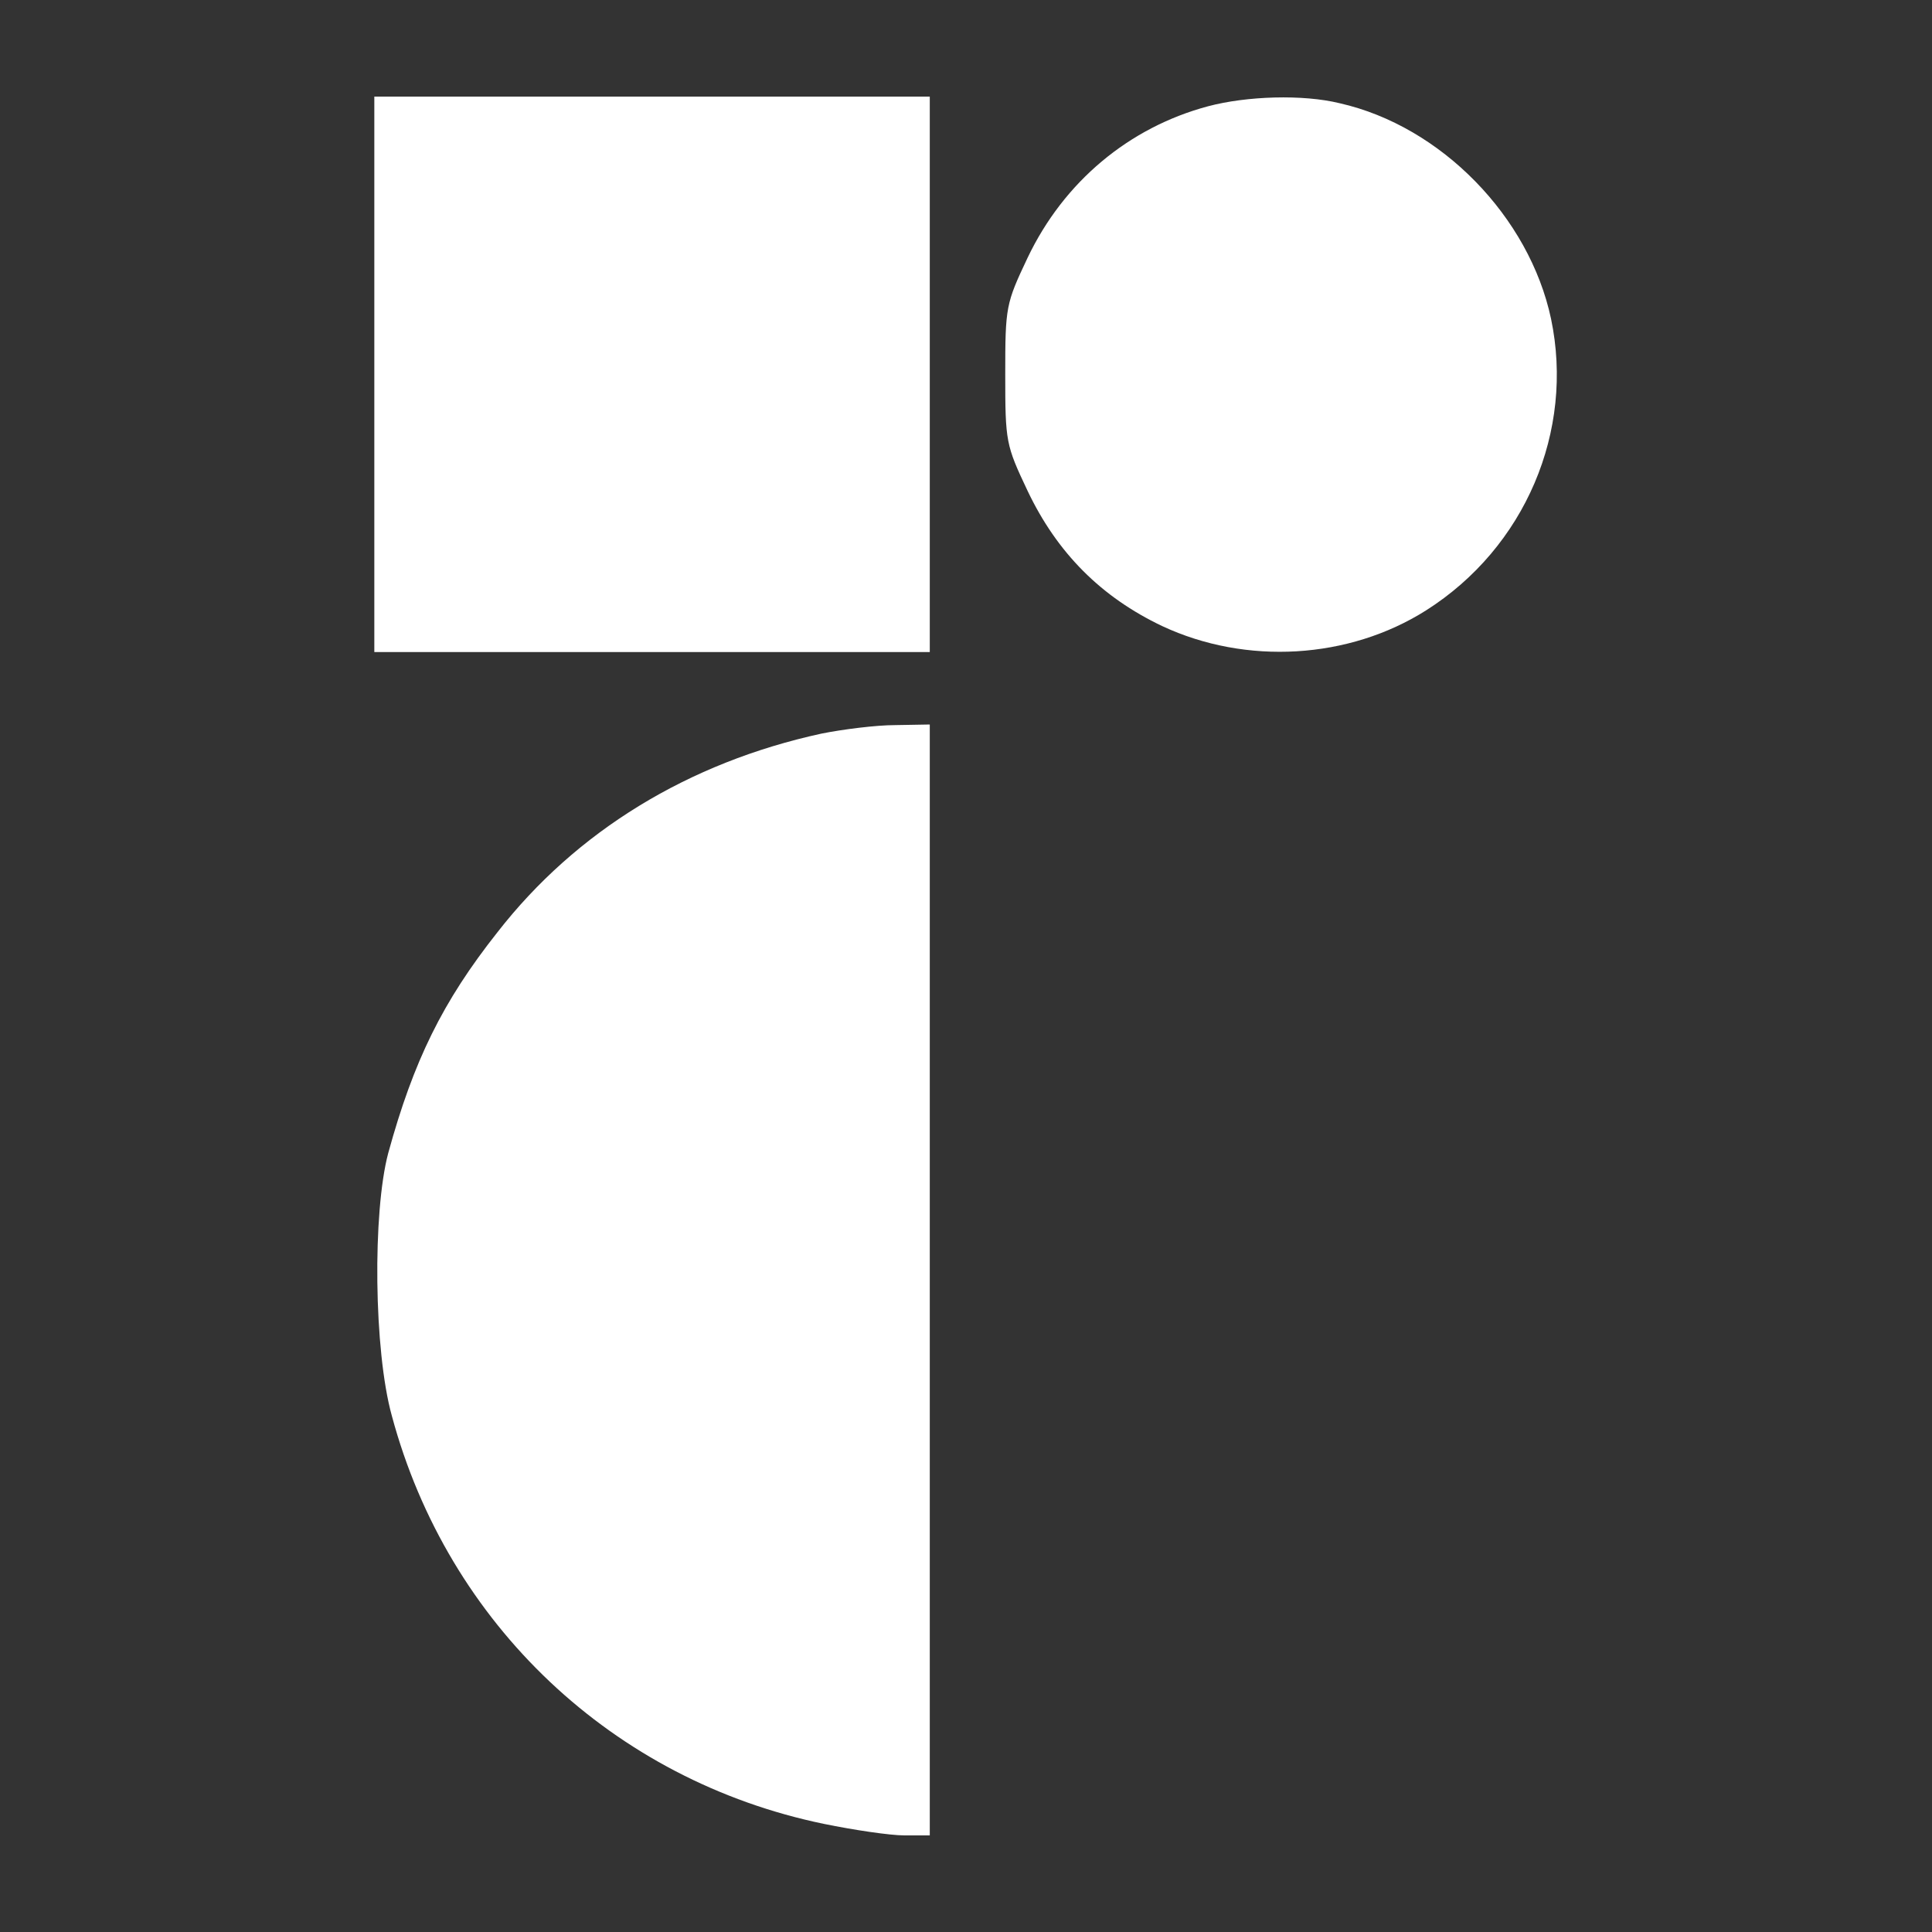 <svg xmlns="http://www.w3.org/2000/svg" version="1.0" width="320pt" height="320pt" viewBox="0 0 320 320" preserveAspectRatio="xMidYMid meet">

<rect x="0" y="0" width="320" height="320" fill="#333333" stroke="none"/>

<g transform="translate(0,320) scale(0.1,-0.1)" fill="#ffffff" stroke="none">
<path d="M620 2580 l0 -460 460 0 460 0 0 460 0 460 -460 0 -460 0 0 -460z" fill="#ffffff"/>
<path d="M2001 3024 c-131 -35 -239 -125 -299 -251 -36 -76 -37 -81 -37 -193 0 -112 1 -117 37 -193 49 -103 122 -176 223 -224 139 -65 309 -55 437 26 164 104 246 297 207 483 -36 169 -182 319 -350 357 -61 15 -154 12 -218 -5z" fill="#ffffff"/>
<path d="M1361 1985 c-221 -48 -407 -162 -537 -329 -91 -115 -139 -213 -181 -366 -26 -98 -24 -327 6 -435 93 -346 367 -604 716 -676 49 -10 109 -19 133 -19 l42 0 0 920 0 920 -57 -1 c-32 0 -87 -7 -122 -14z" fill="#ffffff"/>
</g>
</svg>